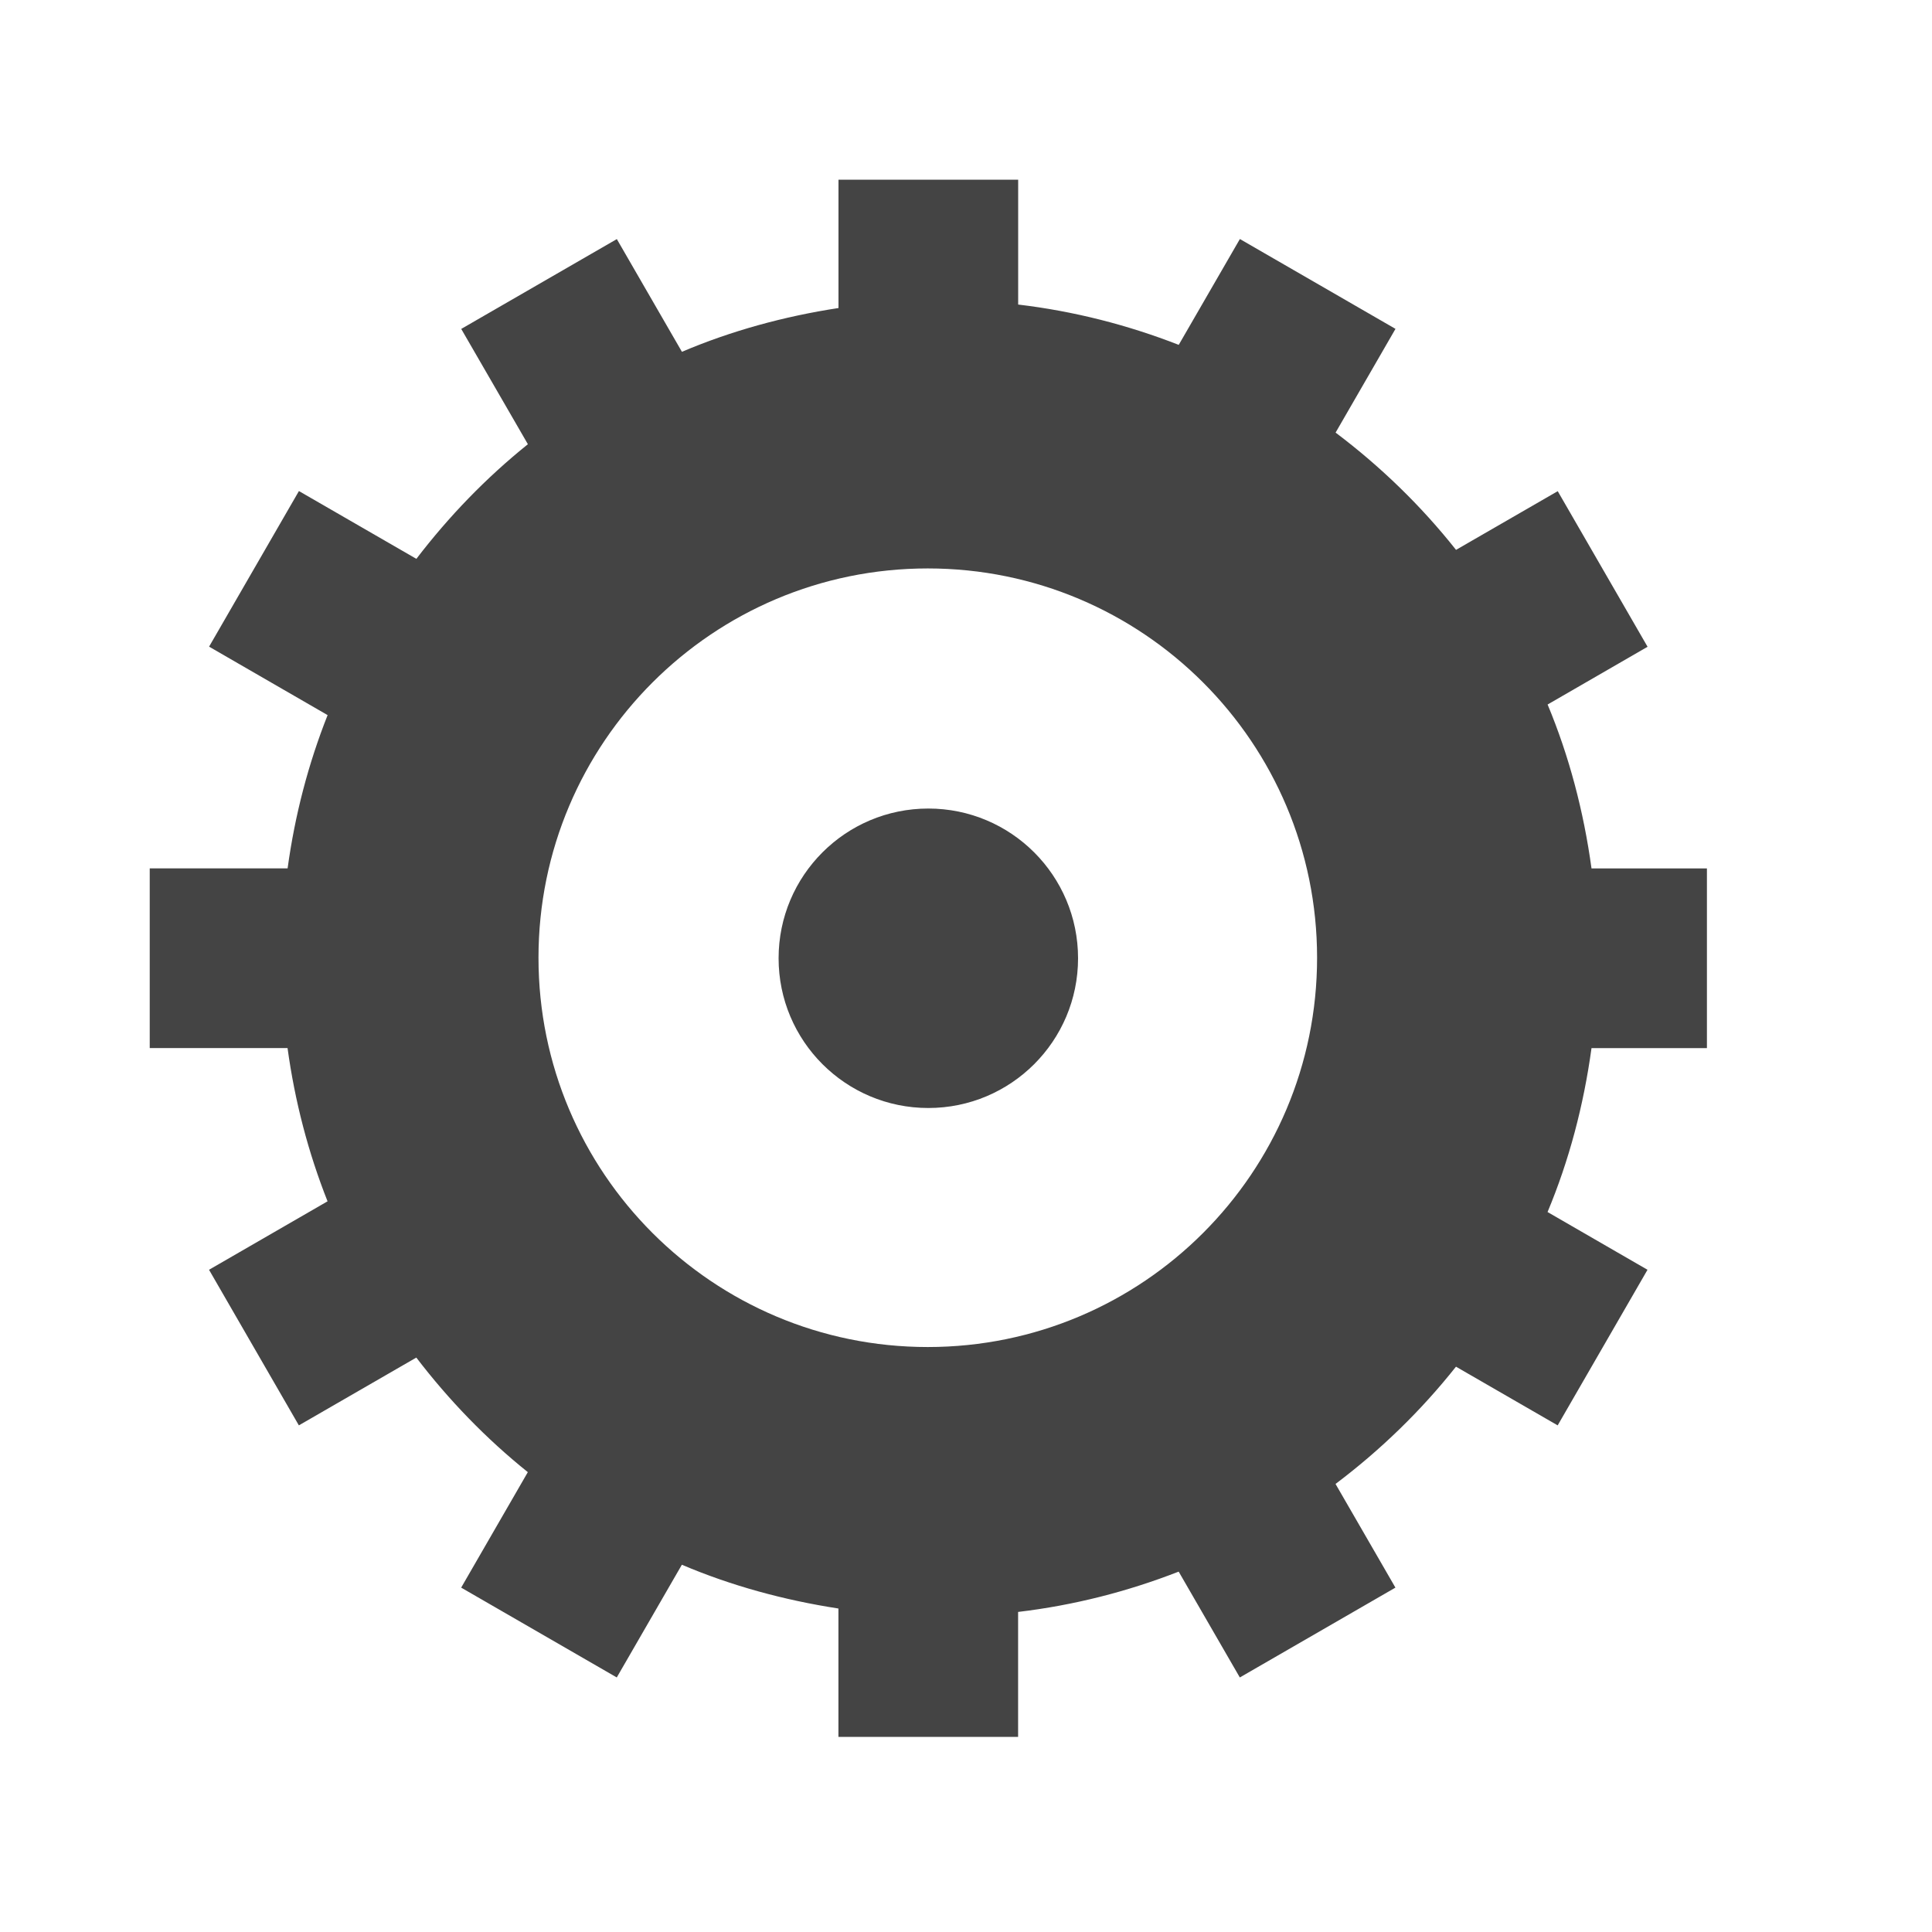 <?xml version="1.0" encoding="utf-8"?><!DOCTYPE svg PUBLIC "-//W3C//DTD SVG 1.1//EN" "http://www.w3.org/Graphics/SVG/1.1/DTD/svg11.dtd"><svg version="1.1" xmlns="http://www.w3.org/2000/svg" xmlns:xlink="http://www.w3.org/1999/xlink" width="32" height="32" viewBox="0 0 32 32" data-tags="cog,gear,settings,options"><g fill="#444" transform="scale(0.031 0.031)"><path d="M850.336 464h61.664v96h-61.664c-4.192 30.592-11.968 60.032-23.488 87.584l53.408 30.848-48 83.136-54.336-31.36c-18.656 23.552-40.32 44.544-64.352 62.656l32 55.392-83.136 48-32.672-56.544c-27.168 10.592-55.84 17.984-85.792 21.536v66.752h-96v-68.576c-29.184-4.512-57.312-12.192-83.648-23.392l-34.784 60.224-83.136-48 35.616-61.696c-22.304-17.888-42.208-38.496-59.584-61.216l-62.752 36.224-48-83.136 63.328-36.576c-10.272-25.952-17.472-53.376-21.376-81.888l-73.632 0v-96h73.664c3.904-28.544 11.104-55.968 21.376-81.888l-63.328-36.576 48-83.136 62.752 36.224c17.376-22.72 37.28-43.328 59.584-61.248l-35.616-61.6 83.136-48 34.784 60.224c26.336-11.2 54.464-18.912 83.648-23.392v-68.576h96v66.72c29.952 3.552 58.624 10.944 85.792 21.536l32.672-56.544 83.136 48-32 55.424c24.032 18.112 45.696 39.104 64.352 62.656l54.336-31.36 48 83.136-53.408 30.848c11.488 27.552 19.264 56.992 23.456 87.584zM495.712 303.712c-114.88 0-208 93.12-208 208s93.12 208 208 208 208-93.12 208-208-93.12-208-208-208zM496 592c-44.192 0-80-35.808-80-80s35.808-80 80-80 80 35.808 80 80-35.808 80-80 80z" /></g></svg>